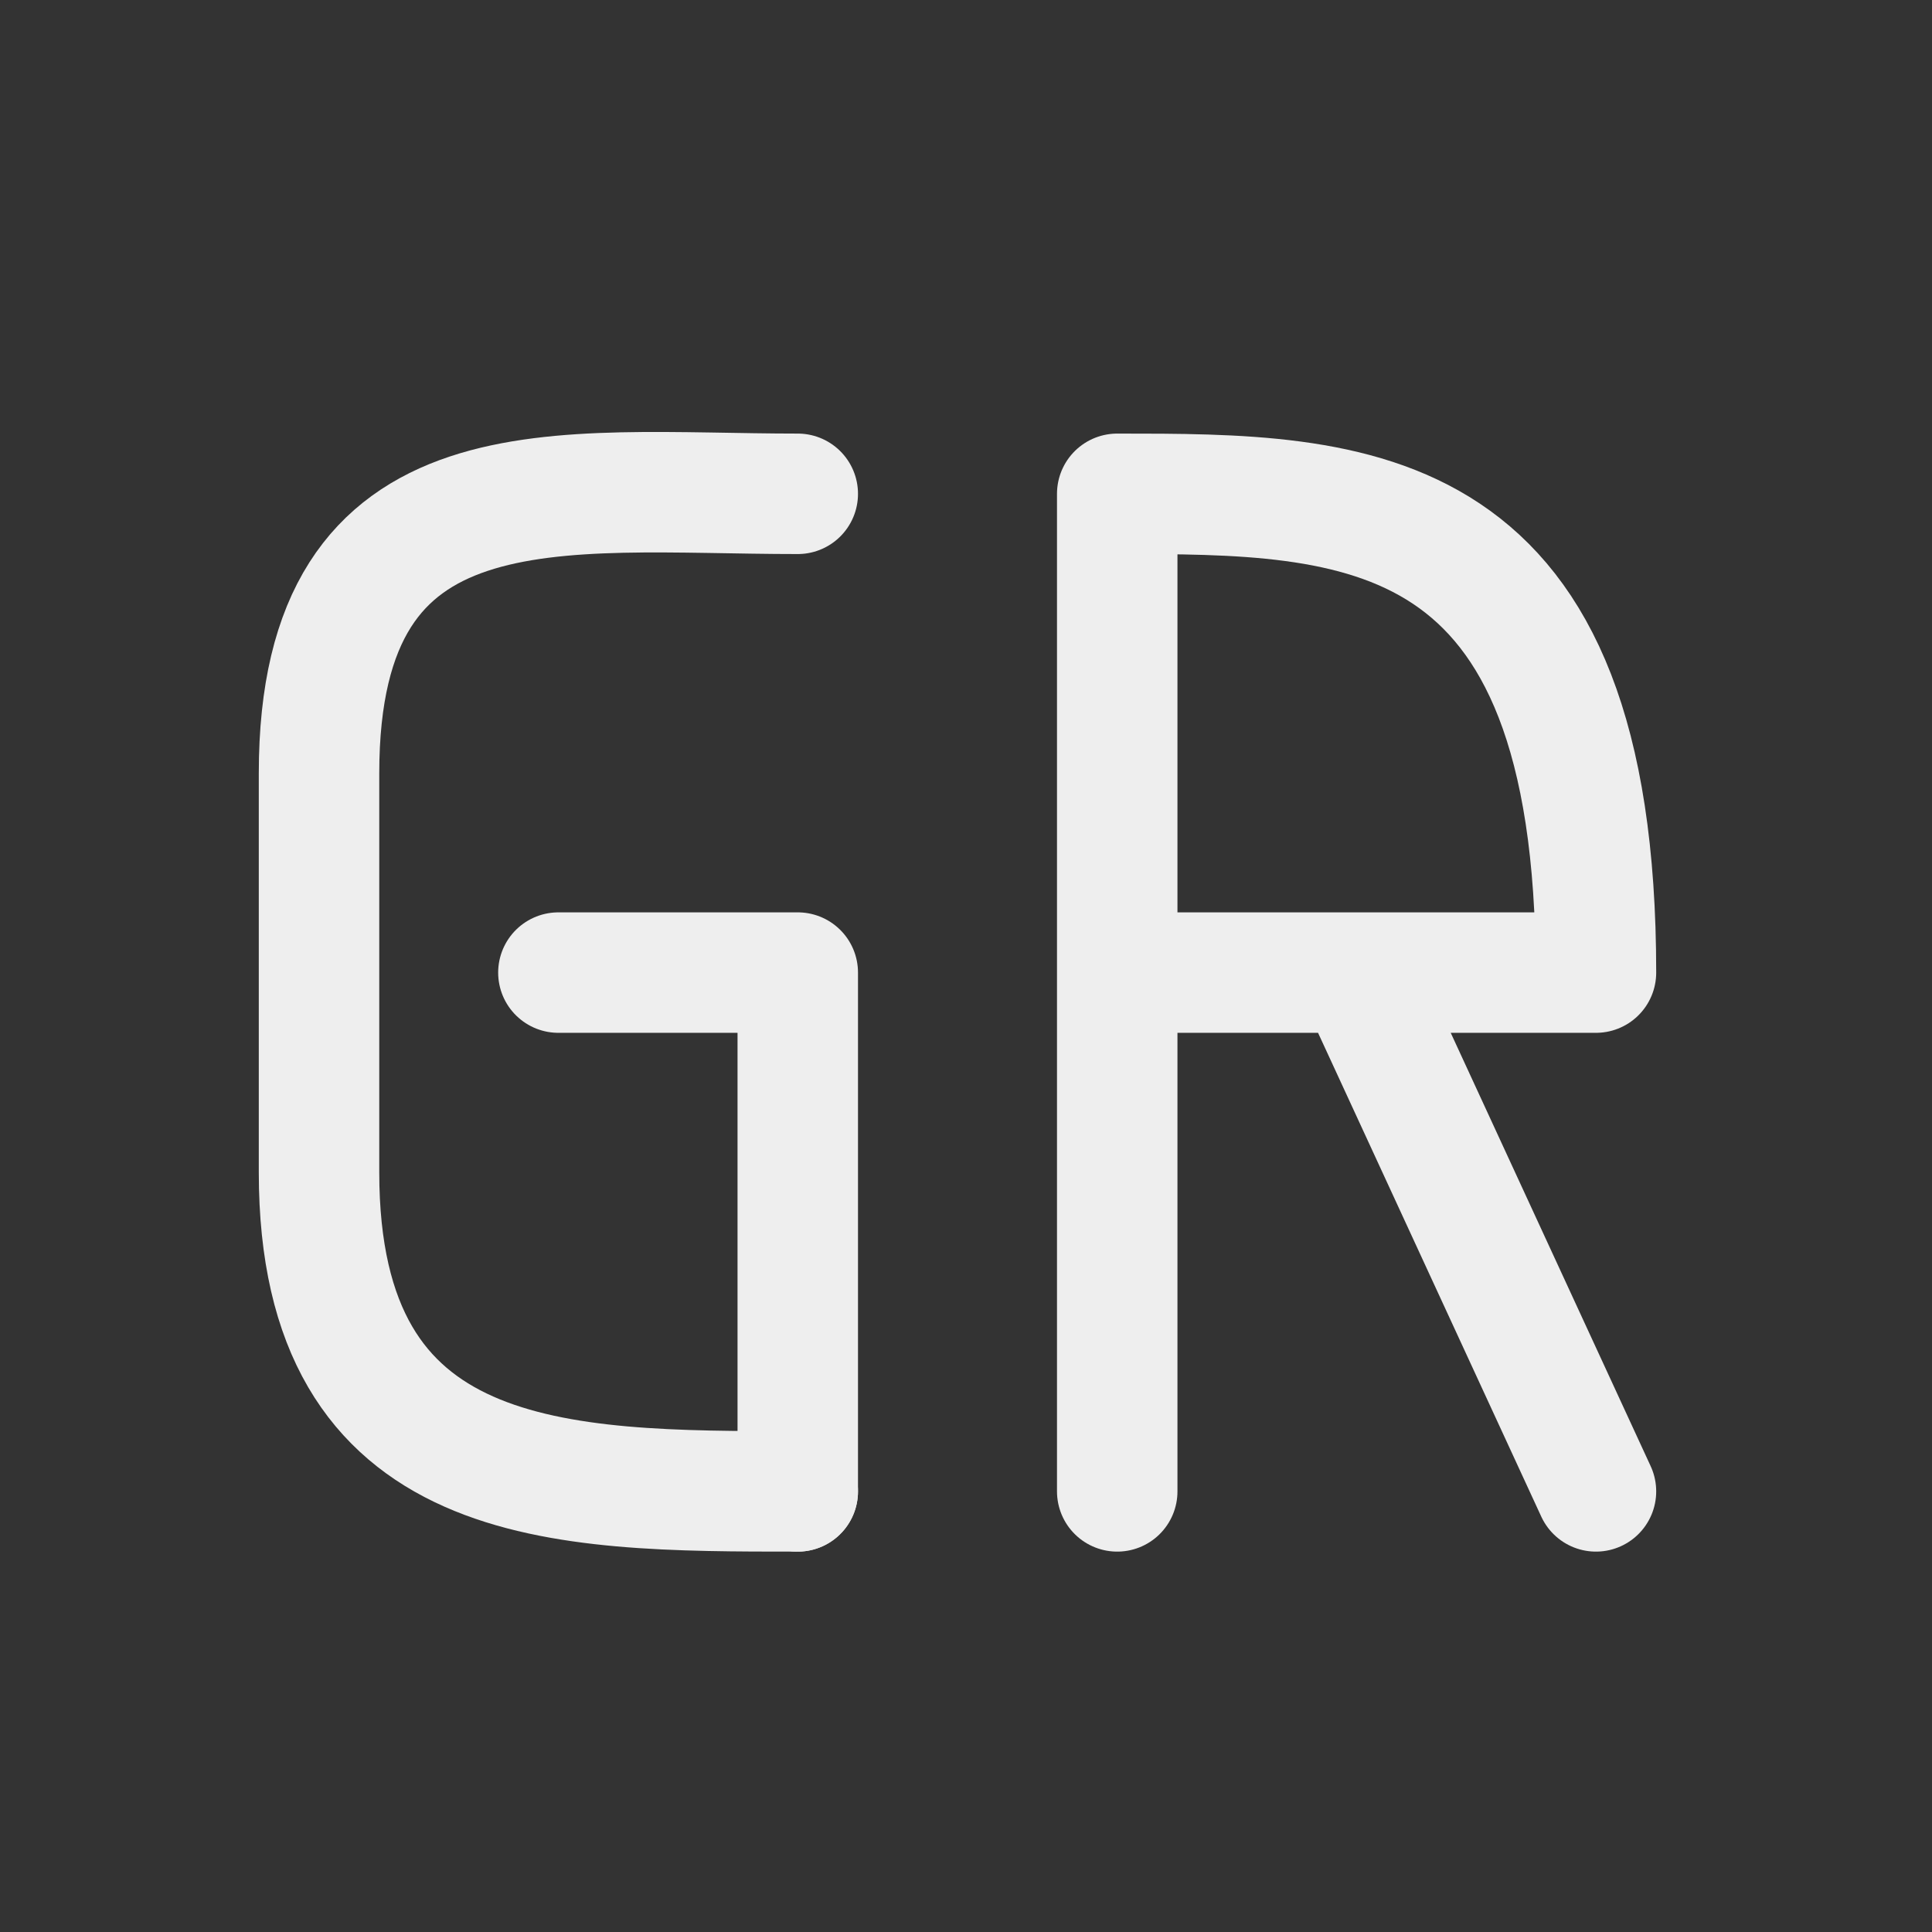 
<svg xmlns="http://www.w3.org/2000/svg" xmlns:xlink="http://www.w3.org/1999/xlink" width="16px" height="16px" viewBox="0 0 16 16" version="1.1">
<rect x="0" y="0" width="16" height="16" fill="#333333" stroke="none"/>
<g id="surface1">
<path style="fill:none;stroke-width:2.996;stroke-linecap:round;stroke-linejoin:round;stroke:rgb(93.333%,93.333%,93.333%);stroke-opacity:1;stroke-miterlimit:4;" d="M 19.84 12.281 C 13.887 12.281 7.934 11.285 7.934 19.23 L 7.934 29.156 C 7.934 37.09 13.887 37.09 19.84 37.09 " transform="matrix(0.333,0,0,0.333,0,0)"/>
<path style="fill:none;stroke-width:2.996;stroke-linecap:round;stroke-linejoin:round;stroke:rgb(93.333%,93.333%,93.333%);stroke-opacity:1;stroke-miterlimit:4;" d="M 19.84 37.09 L 19.84 24.188 L 13.887 24.188 M 27.785 24.188 L 39.691 24.188 C 39.691 12.281 33.738 12.281 27.785 12.281 L 27.785 37.09 M 33.738 24.188 L 39.691 37.09 " transform="matrix(0.333,0,0,0.333,0,0)"/>
</g>
</svg>
